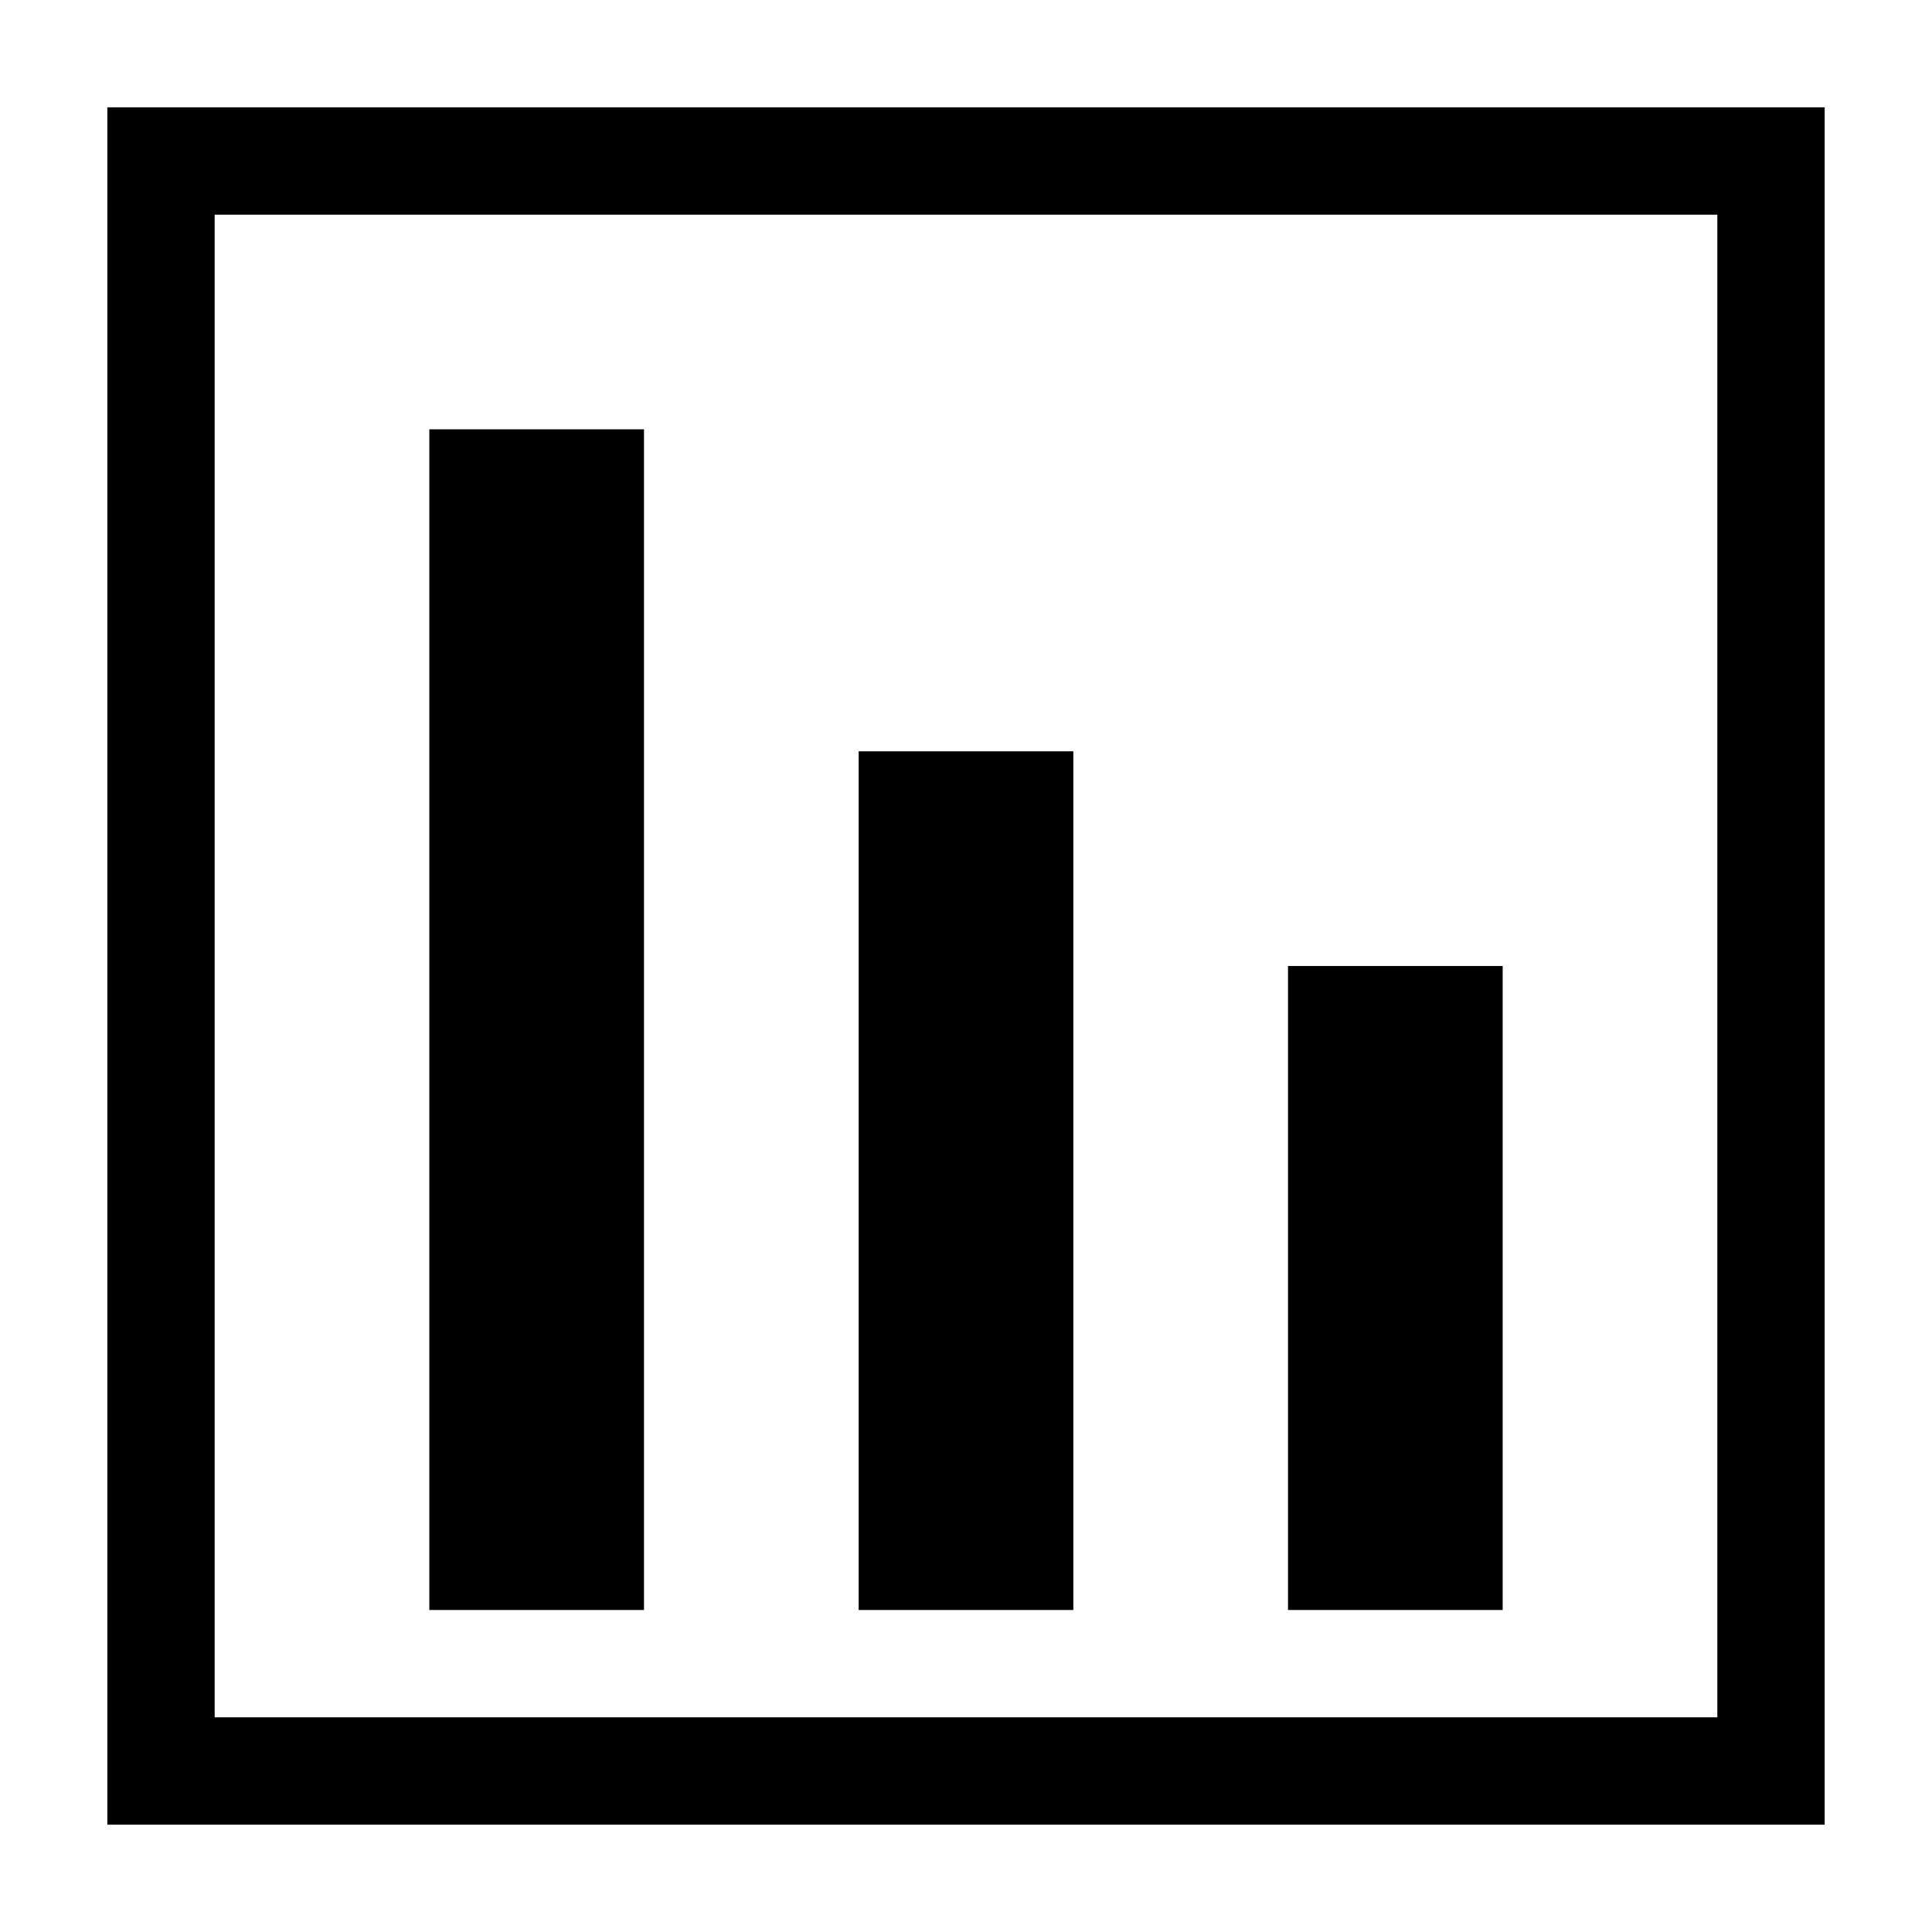 <svg t="1672819660856" class="icon" viewBox="0 0 1024 1024" version="1.1" xmlns="http://www.w3.org/2000/svg" p-id="2306" width="64" height="64"><path d="M56.889 56.889h910.222v910.222H56.889V56.889z m56.889 56.889v796.444h796.444V113.778H113.778z"  p-id="2307"></path><path d="M227.556 227.556h113.778v625.778H227.556zM455.111 398.222h113.778v455.111H455.111zM682.667 512h113.778v341.333h-113.778z" p-id="2308"></path></svg>